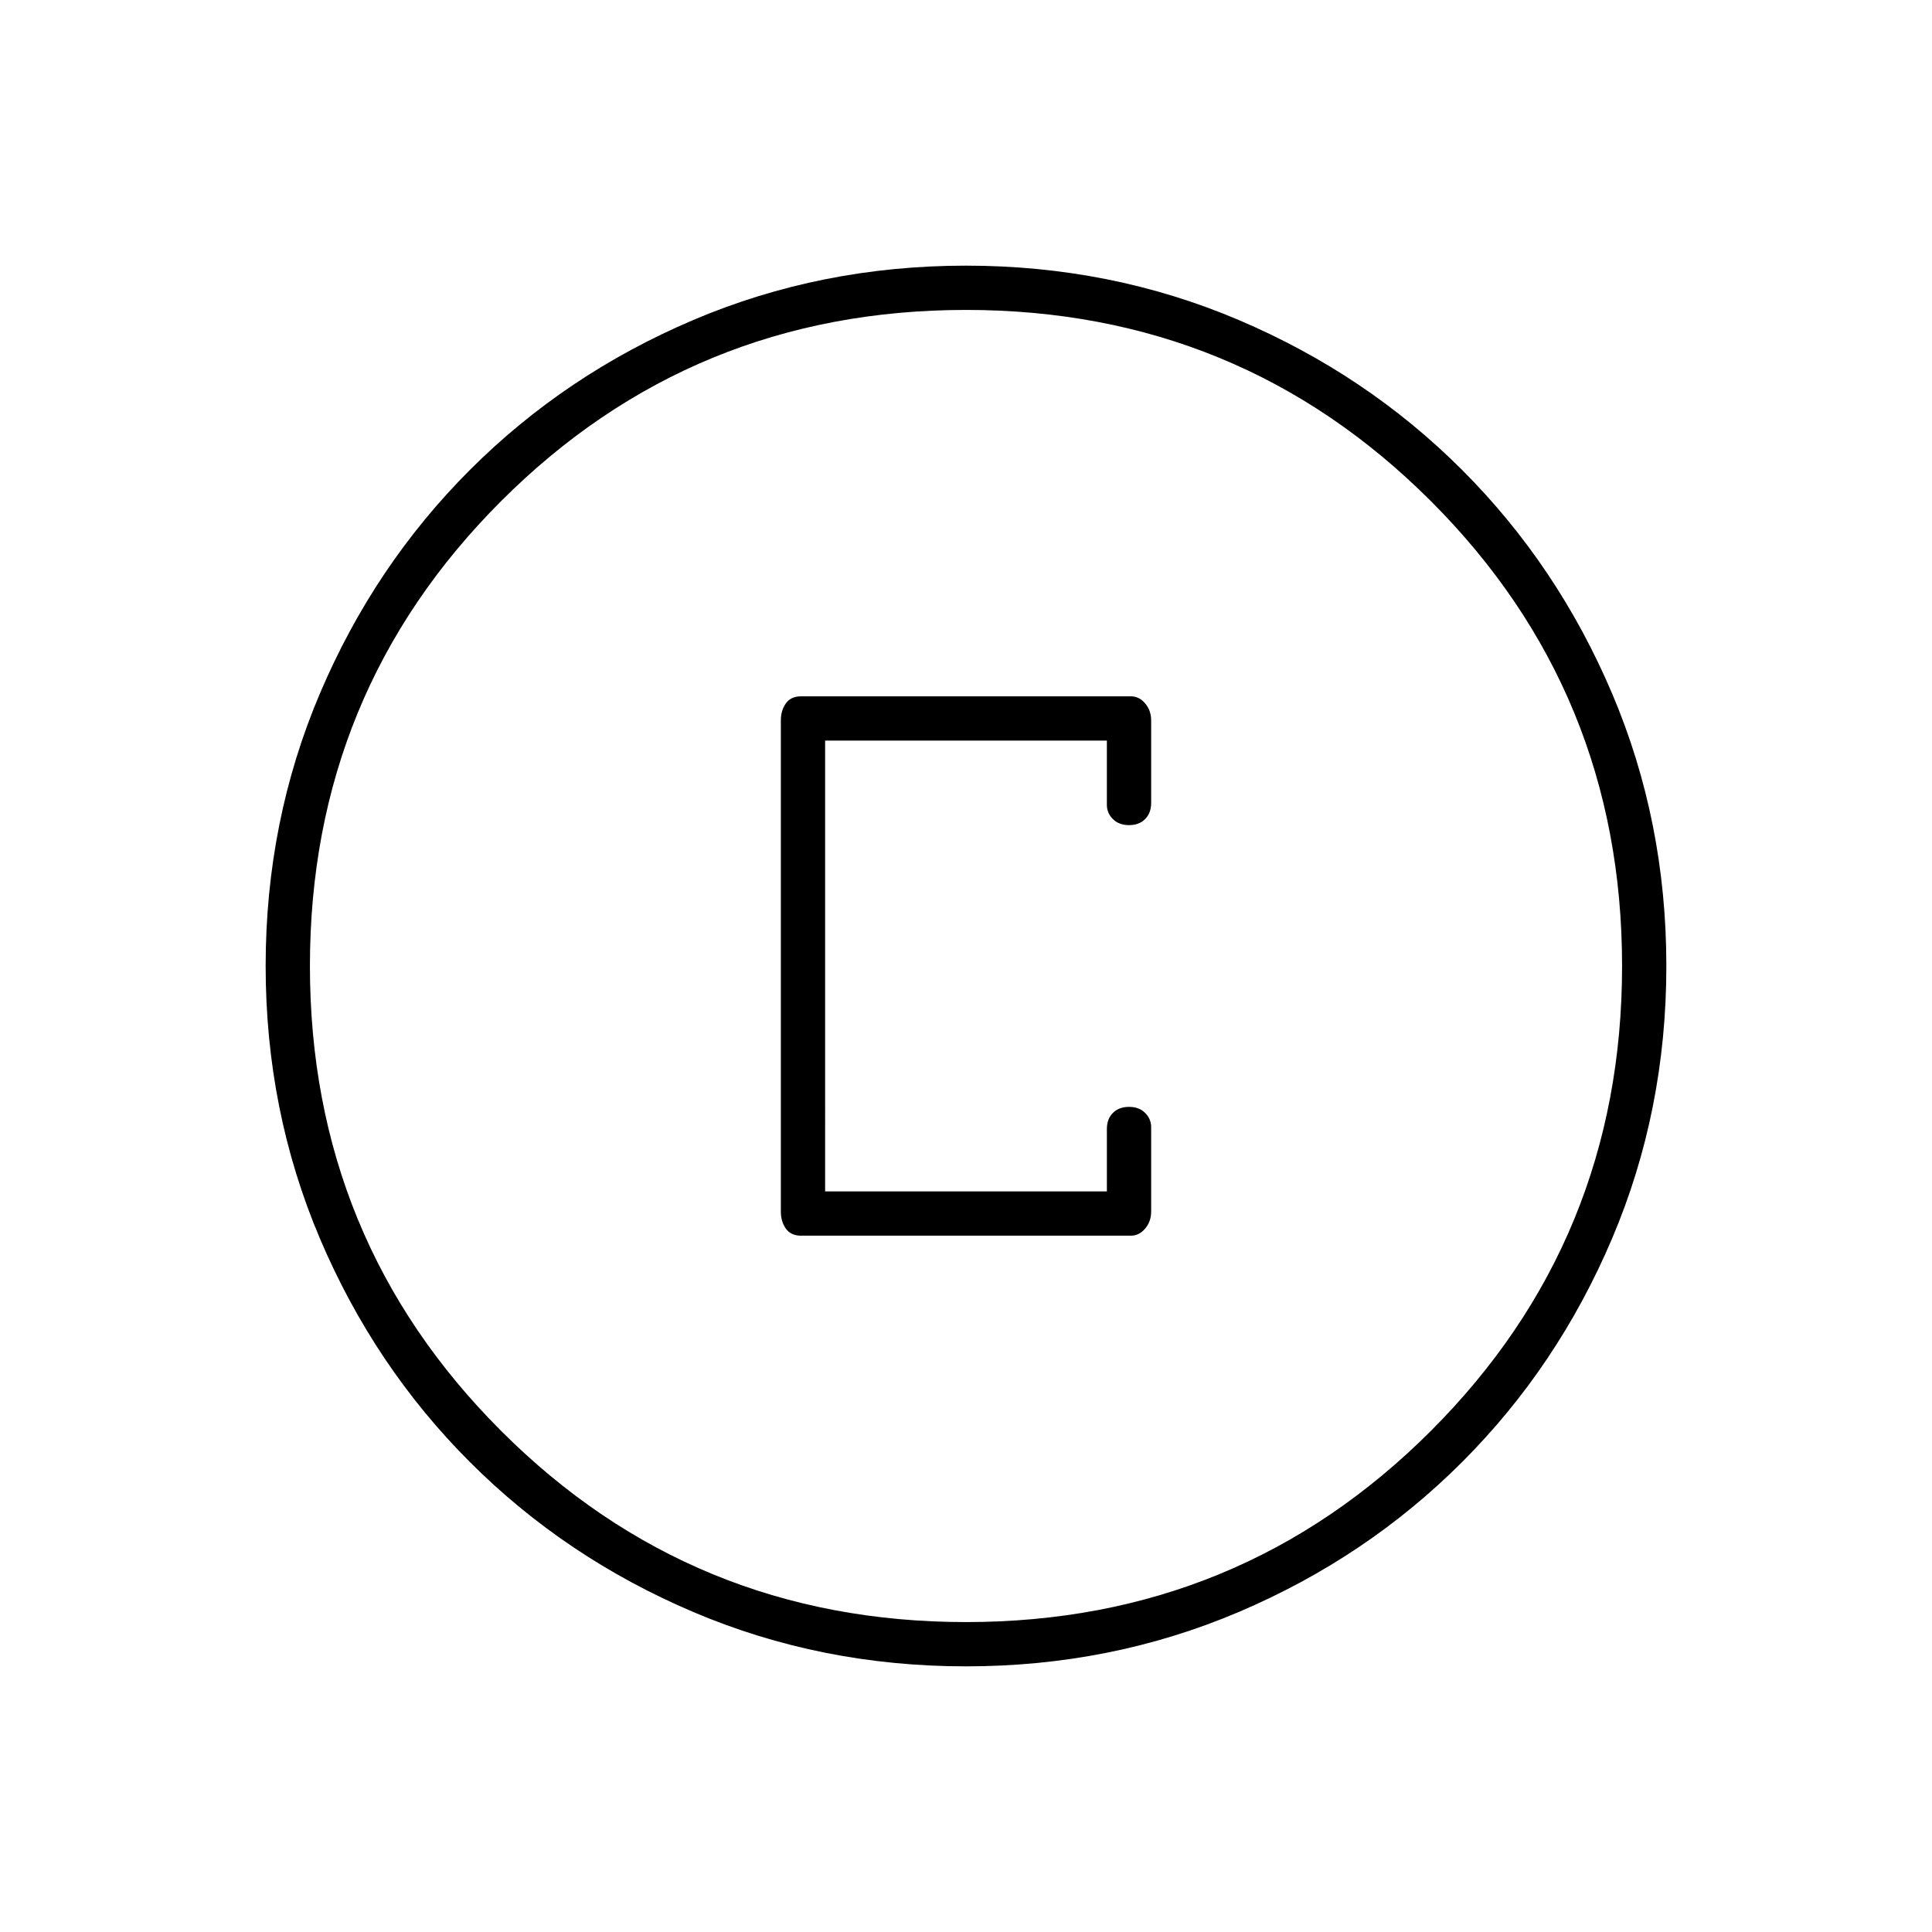 <svg xmlns="http://www.w3.org/2000/svg" width="48" height="48" viewBox="0 0 48 48"><path d="M19.9 30.7h8.2q.2 0 .35-.175.15-.175.15-.425V28q0-.2-.15-.35-.15-.15-.4-.15t-.4.15q-.15.15-.15.4v1.55h-7V18.4h7V20q0 .2.15.35.15.15.4.15t.4-.15q.15-.15.15-.4V17.9q0-.25-.15-.425t-.35-.175h-8.2q-.25 0-.375.175t-.125.425v12.2q0 .25.125.425t.375.175ZM24 41.4q-3.6 0-6.775-1.35-3.175-1.35-5.55-3.725t-3.725-5.55Q6.6 27.6 6.6 24q0-3.6 1.35-6.775 1.35-3.175 3.725-5.55t5.55-3.725Q20.4 6.6 24 6.6q3.6 0 6.775 1.35 3.175 1.35 5.55 3.725t3.725 5.55Q41.4 20.4 41.4 24q0 3.6-1.35 6.775-1.35 3.175-3.725 5.55t-5.55 3.725Q27.6 41.4 24 41.4ZM24 24Zm0 16.3q6.8 0 11.55-4.75Q40.3 30.8 40.3 24q0-6.8-4.75-11.55Q30.8 7.7 24 7.7q-6.8 0-11.55 4.75Q7.7 17.2 7.7 24q0 6.8 4.75 11.55Q17.2 40.3 24 40.3Z"/></svg>
